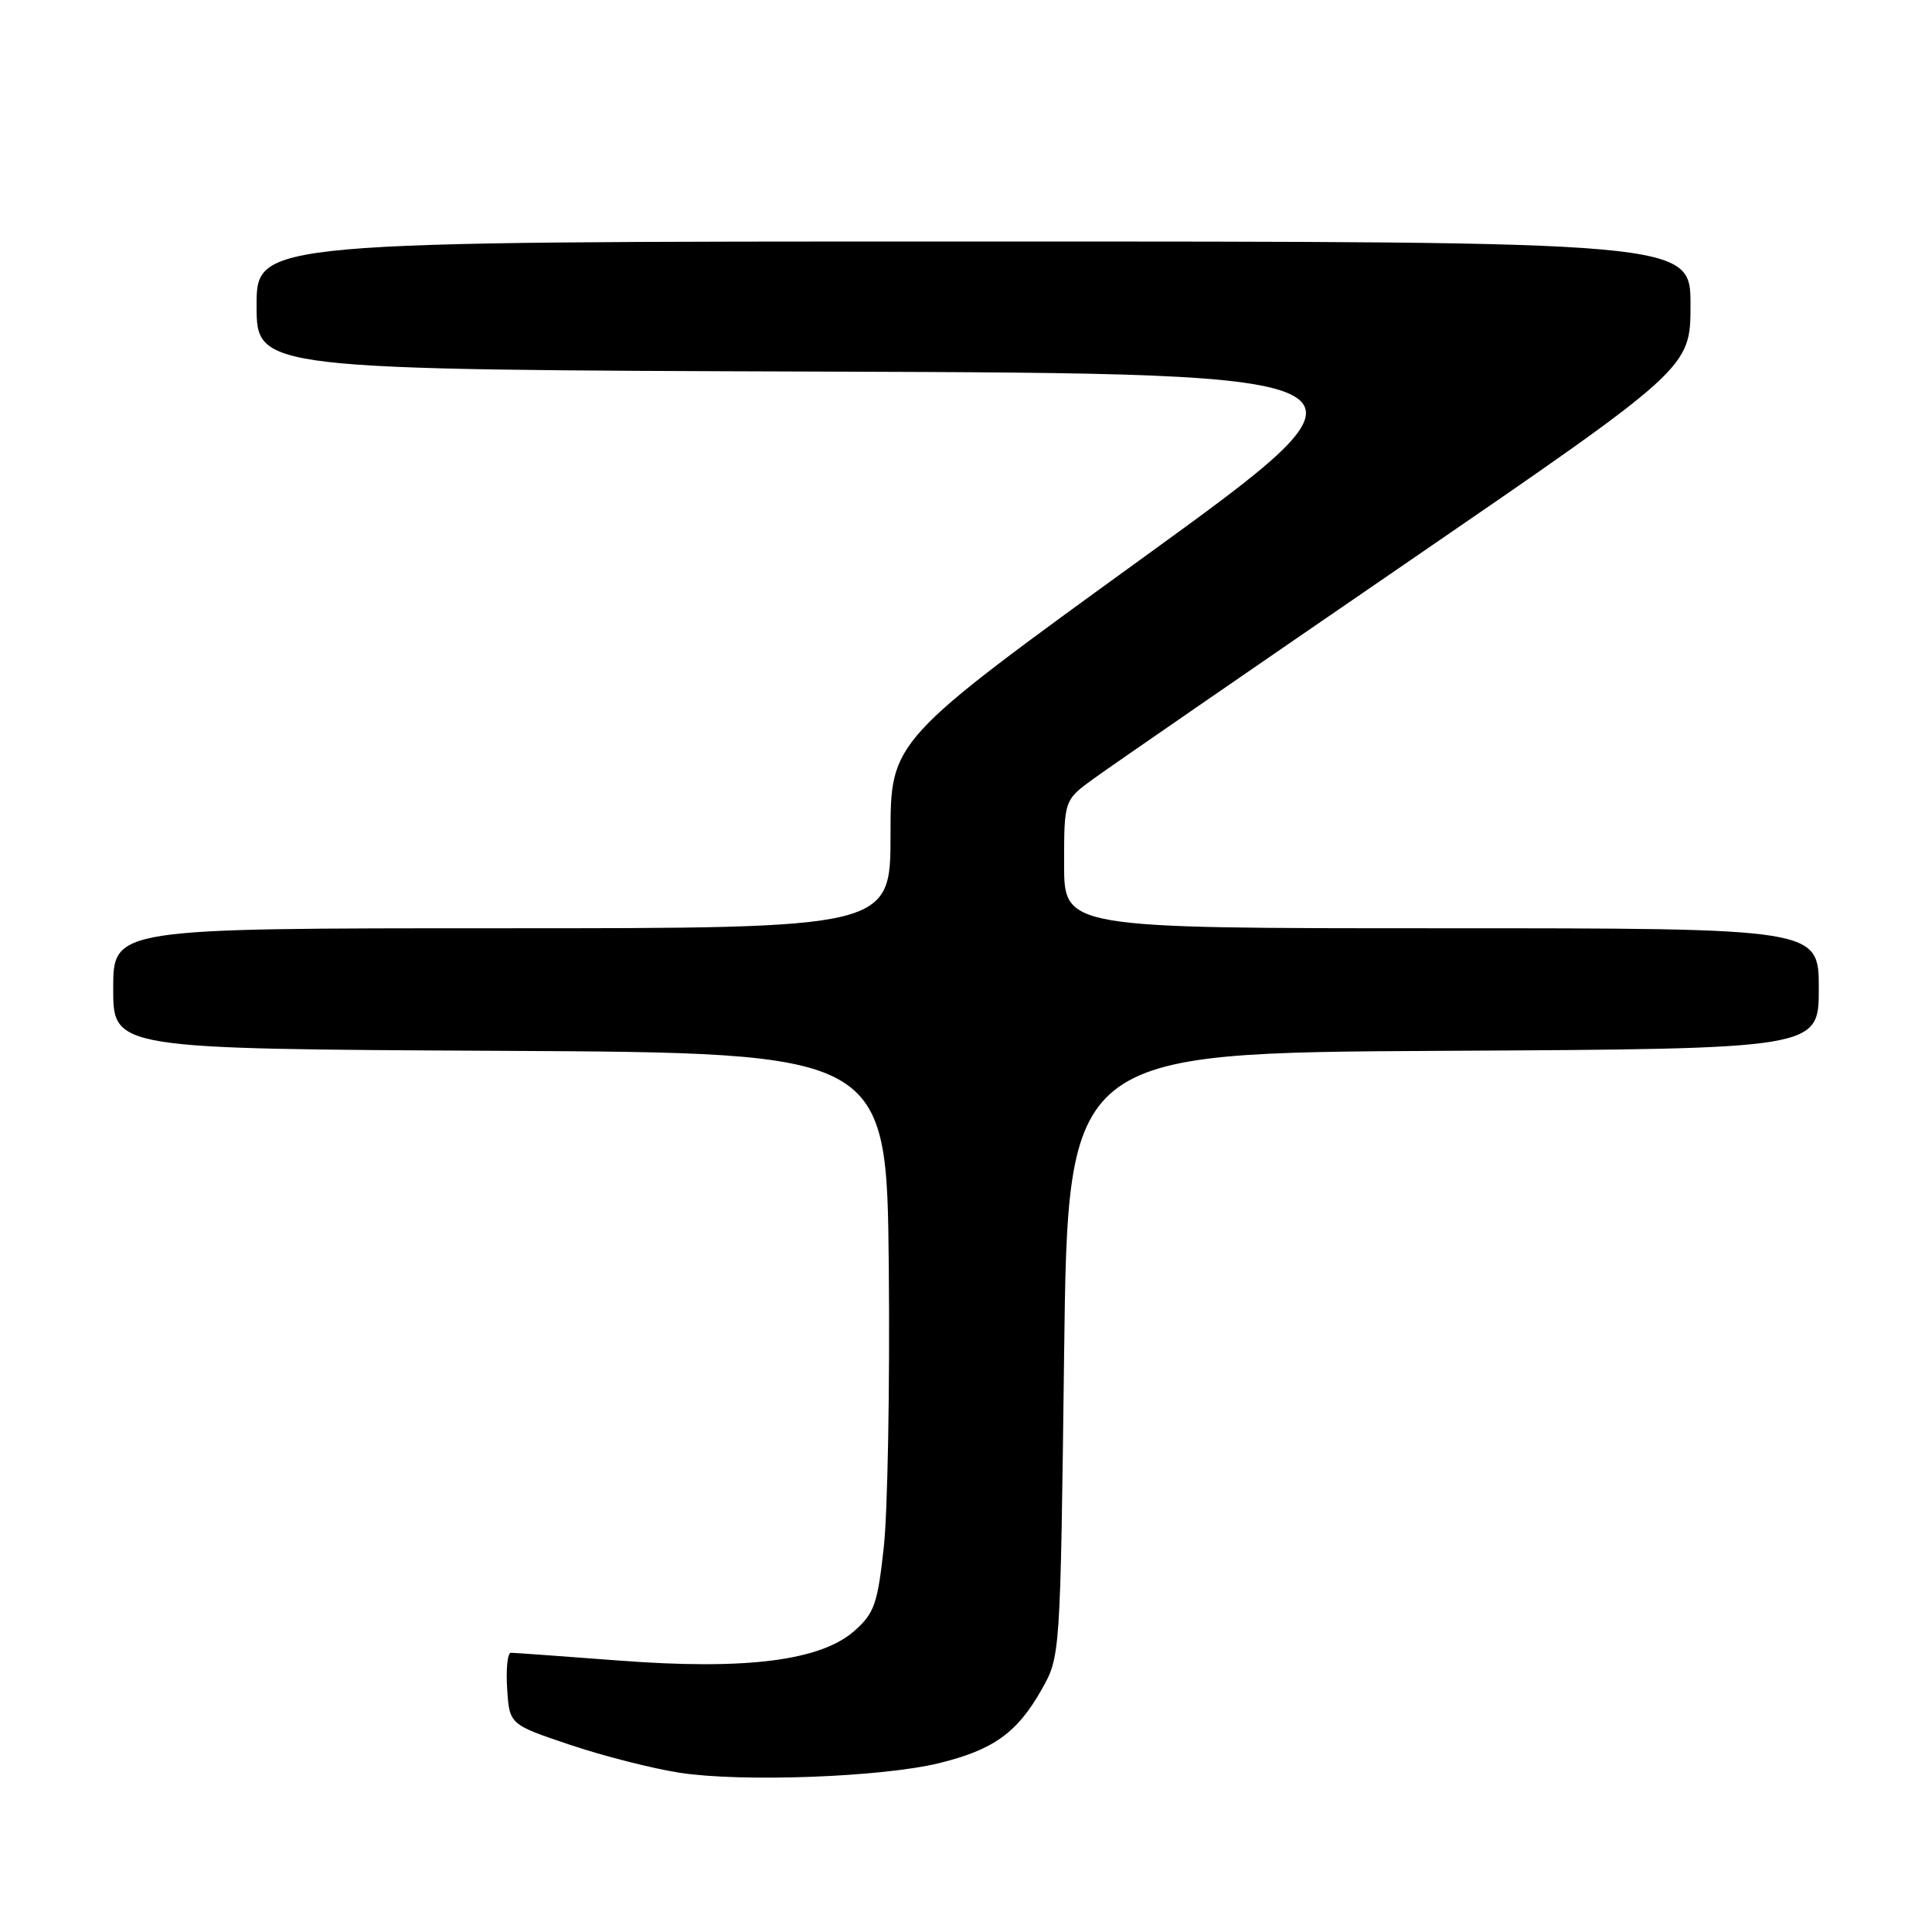 <?xml version="1.0" encoding="UTF-8" standalone="no"?>
<!DOCTYPE svg PUBLIC "-//W3C//DTD SVG 1.1//EN" "http://www.w3.org/Graphics/SVG/1.1/DTD/svg11.dtd" >
<svg xmlns="http://www.w3.org/2000/svg" xmlns:xlink="http://www.w3.org/1999/xlink" version="1.1" viewBox="0 0 256 256">
 <g >
 <path fill="currentColor"
d=" M 124.37 233.64 C 131.60 231.88 134.77 229.62 138.00 223.91 C 140.50 219.50 140.50 219.50 141.00 179.50 C 141.50 139.50 141.50 139.50 191.25 139.24 C 241.00 138.98 241.00 138.98 241.00 130.99 C 241.00 123.00 241.00 123.00 191.00 123.00 C 141.00 123.00 141.00 123.00 141.00 114.51 C 141.00 106.01 141.00 106.01 144.98 103.13 C 147.17 101.54 165.85 88.66 186.48 74.51 C 224.00 48.77 224.00 48.77 224.00 40.38 C 224.00 32.00 224.00 32.00 129.00 32.00 C 34.00 32.00 34.00 32.00 34.00 40.49 C 34.00 48.99 34.00 48.99 109.57 49.24 C 185.13 49.50 185.13 49.50 151.57 73.82 C 118.00 98.14 118.00 98.14 118.00 110.57 C 118.00 123.00 118.00 123.00 66.50 123.00 C 15.00 123.00 15.00 123.00 15.00 130.99 C 15.00 138.98 15.00 138.98 66.25 139.24 C 117.50 139.50 117.50 139.50 117.77 168.00 C 117.92 183.68 117.62 200.31 117.11 204.97 C 116.29 212.50 115.86 213.74 113.26 216.06 C 108.78 220.06 98.86 221.32 82.00 220.03 C 74.58 219.47 68.14 219.00 67.70 219.00 C 67.25 219.00 67.03 221.14 67.20 223.75 C 67.50 228.50 67.50 228.50 75.57 231.21 C 80.01 232.70 86.54 234.36 90.07 234.90 C 98.30 236.17 116.79 235.48 124.37 233.64 Z "/>
</g>
</svg>